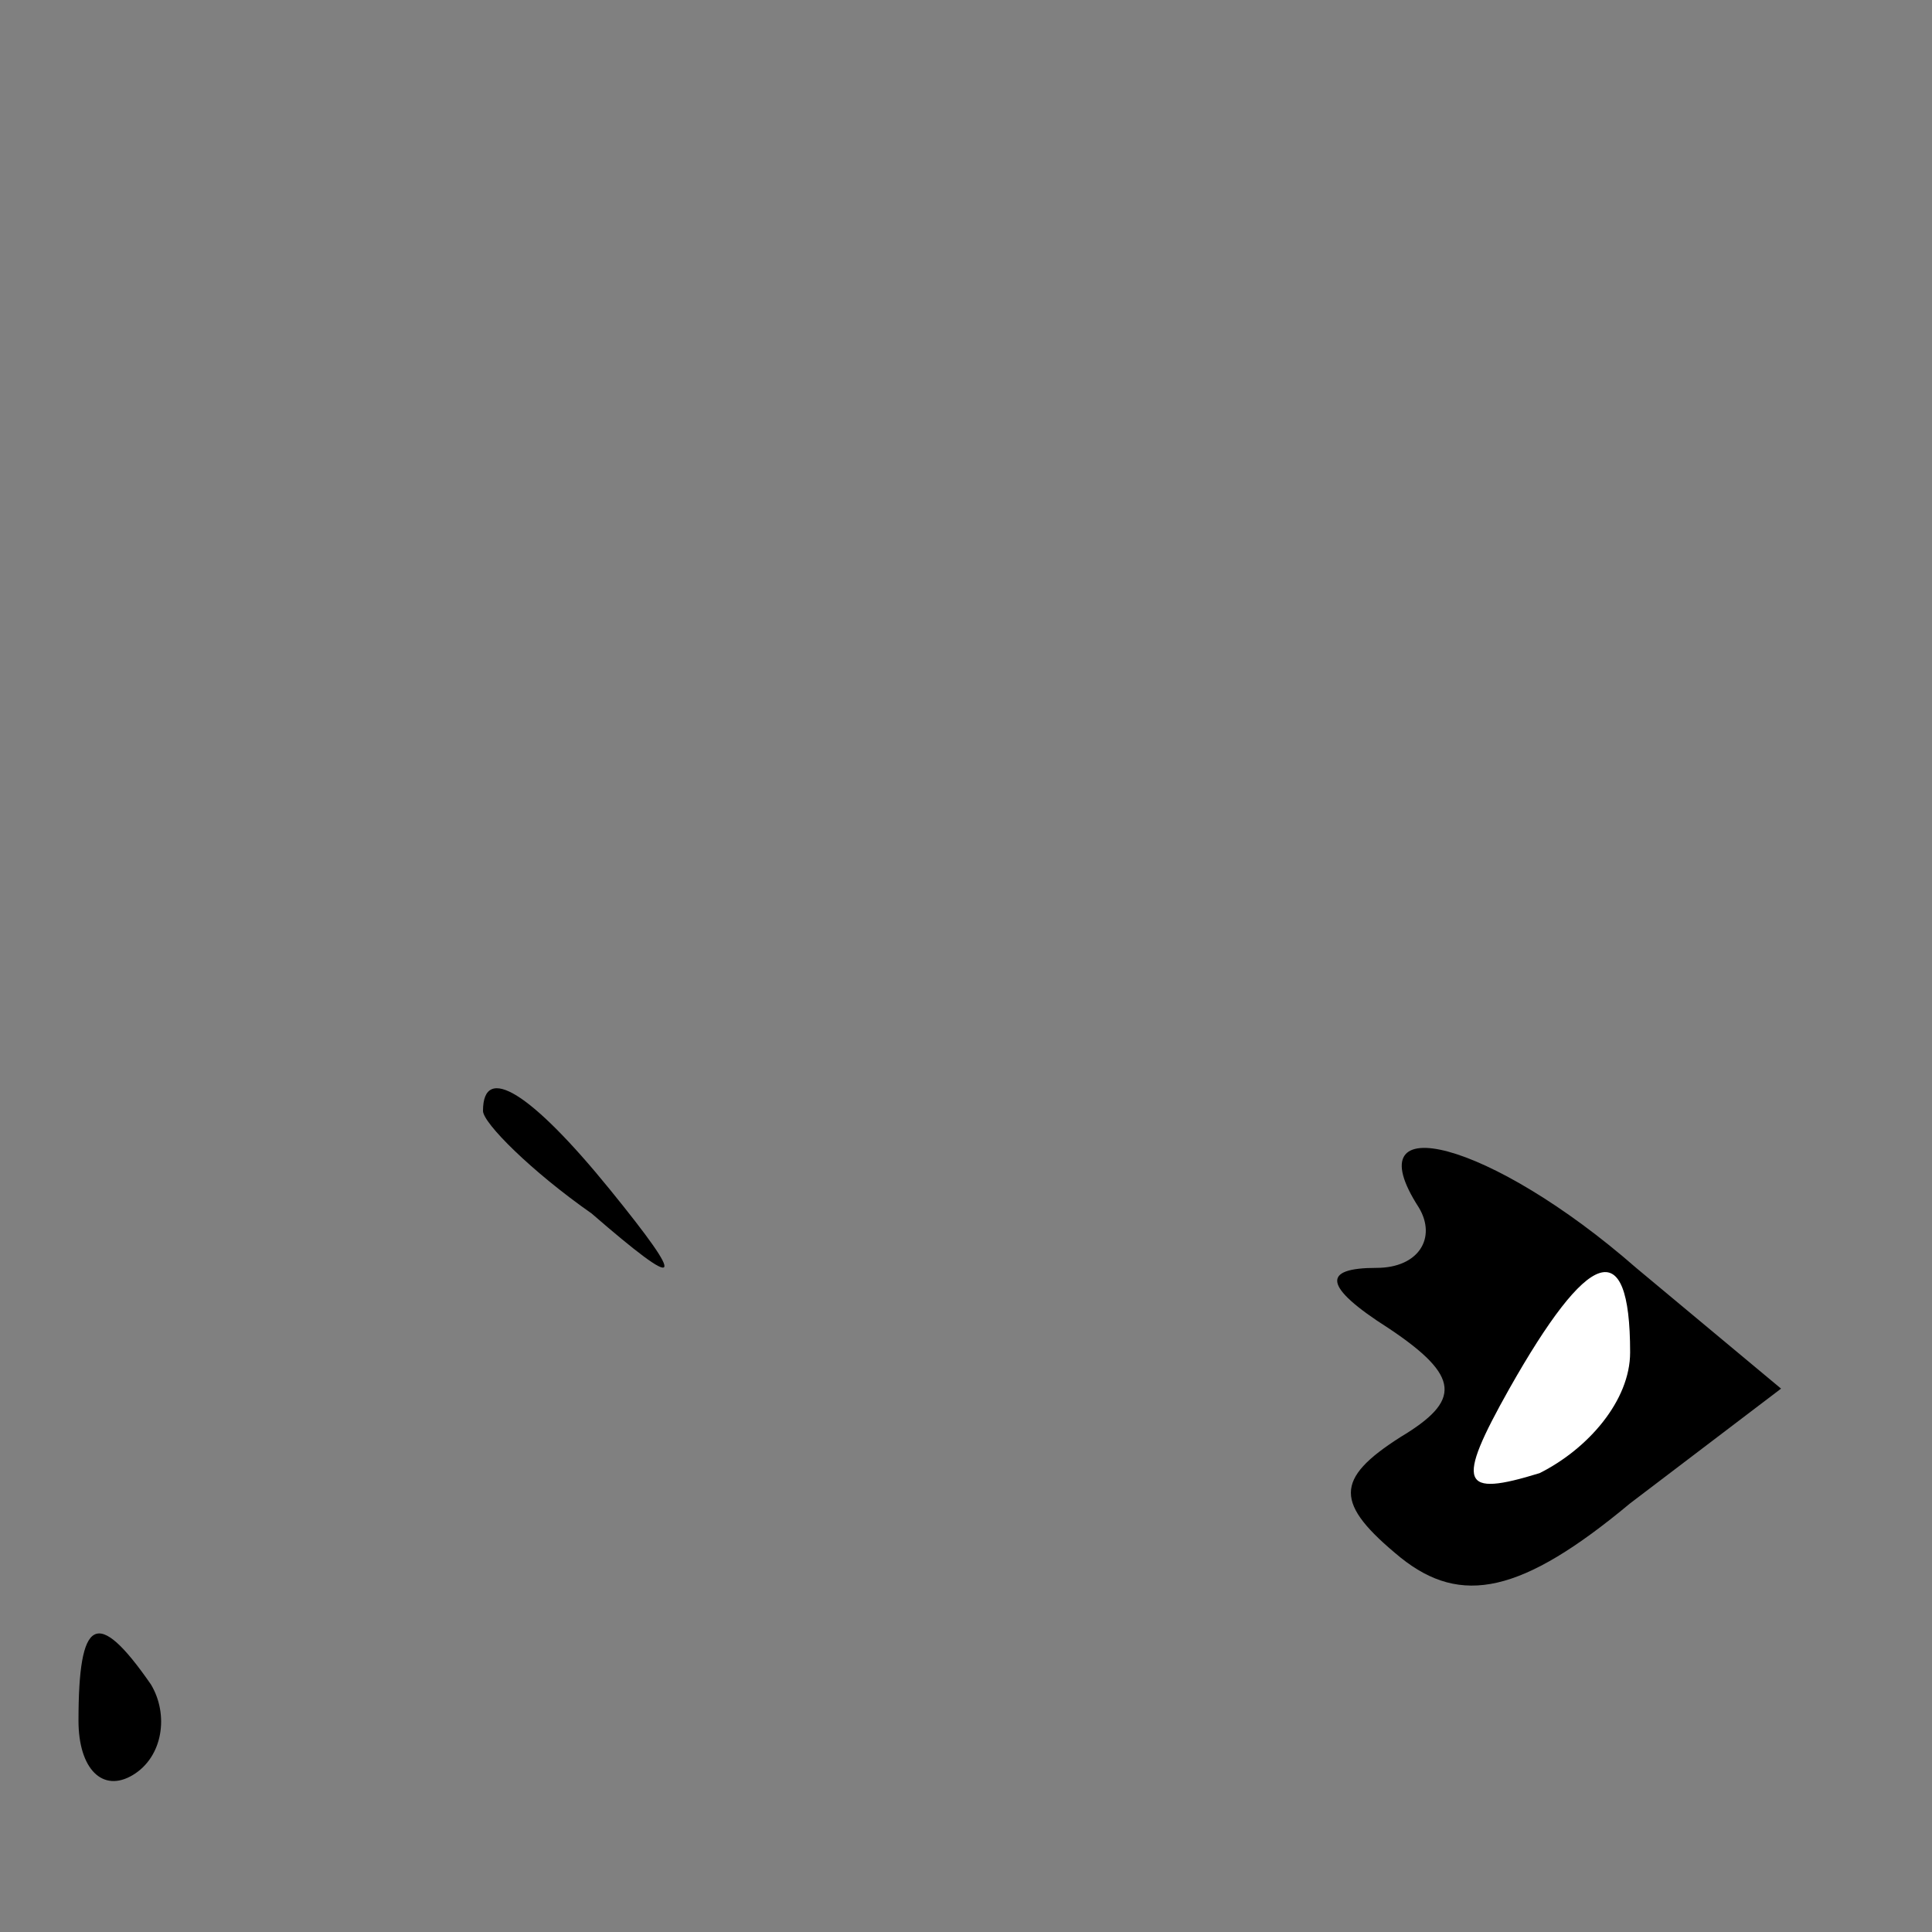 <?xml version="1.0" standalone="no"?>
<!DOCTYPE svg PUBLIC "-//W3C//DTD SVG 20010904//EN"
 "http://www.w3.org/TR/2001/REC-SVG-20010904/DTD/svg10.dtd">
<svg version="1.0" xmlns="http://www.w3.org/2000/svg"
 width="32pt" height="32pt" viewBox="0 0 32 32"
 preserveAspectRatio="xMidYMid meet">
<rect x="0" y="0" width="32" height="32" fill="#808080" stroke="none"/>
<g transform="translate(0,32) scale(0.1,-0.1)"
fill="#000000" stroke="none">
<path fill="#000000" stroke="none" d="M80 136 c0 -2 8 -10 18 -17 15 -13 16
-12 3 4 -13 16 -21 21 -21 13z"/>
<path fill="#000000" stroke="none" d="M235 120 c3 -5 0 -10 -7 -10 -9 0 -9
-3 2 -10 12 -8 12 -12 2 -18 -11 -7 -11 -11 0 -20 10 -8 20 -6 38 9 l25 19
-24 20 c-24 21 -47 27 -36 10z"/>
<path fill="#ffffff" stroke="none" d="M270 96 c0 -8 -7 -16 -15 -20 -13 -4
-14 -2 -5 14 13 23 20 26 20 6z"/>
<path fill="#000000" stroke="none" d="M13 35 c0 -8 4 -12 9 -9 5 3 6 10 3 15
-9 13 -12 11 -12 -6z"/>
</g>
</svg>
